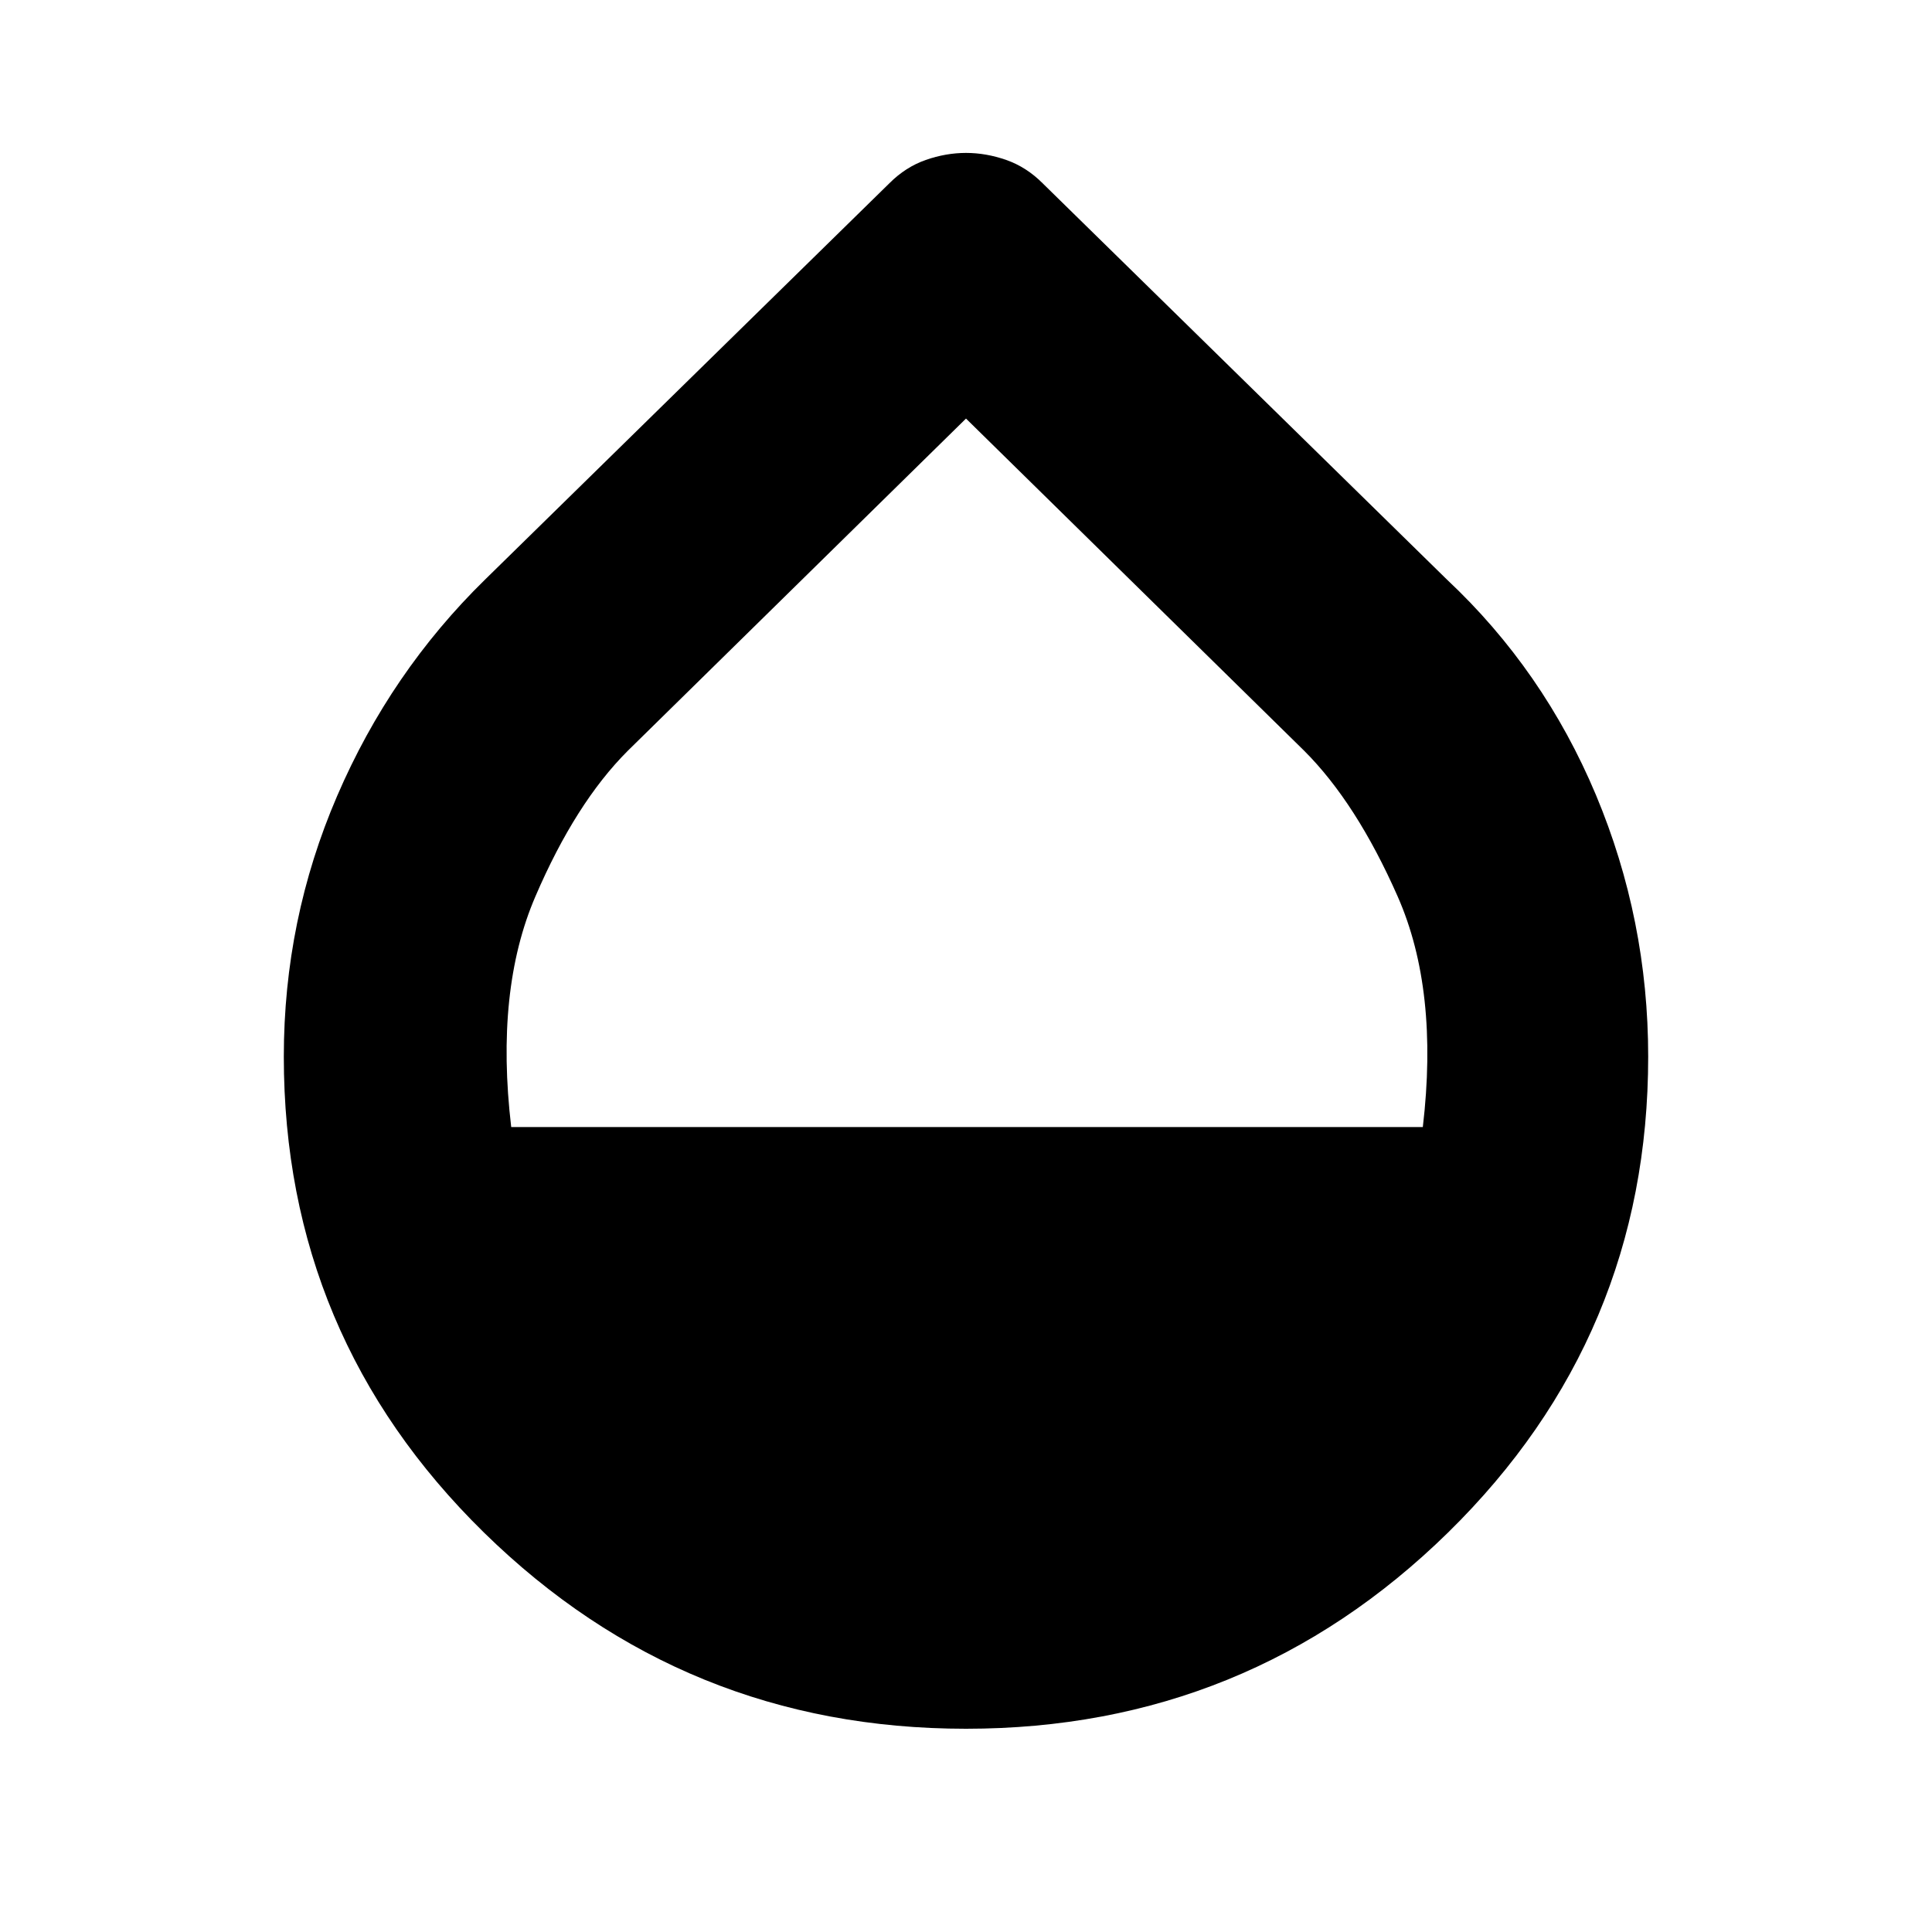 <svg xmlns="http://www.w3.org/2000/svg" height="20" width="20"><path d="M10 17.896q-2.917 0-4.99-2.031-2.072-2.032-2.072-4.927 0-1.417.552-2.698Q4.042 6.958 5.021 6l4.187-4.104q.167-.167.375-.24.209-.073.417-.073t.417.073q.208.073.375.24L14.979 6q1 .938 1.542 2.229.541 1.292.541 2.709 0 2.895-2.072 4.927-2.073 2.031-4.99 2.031Zm-4.708-6.229h9.437q.167-1.417-.26-2.386-.427-.969-.969-1.51L10 4.333 6.5 7.771q-.542.541-.958 1.51-.417.969-.25 2.386Z"/></svg>